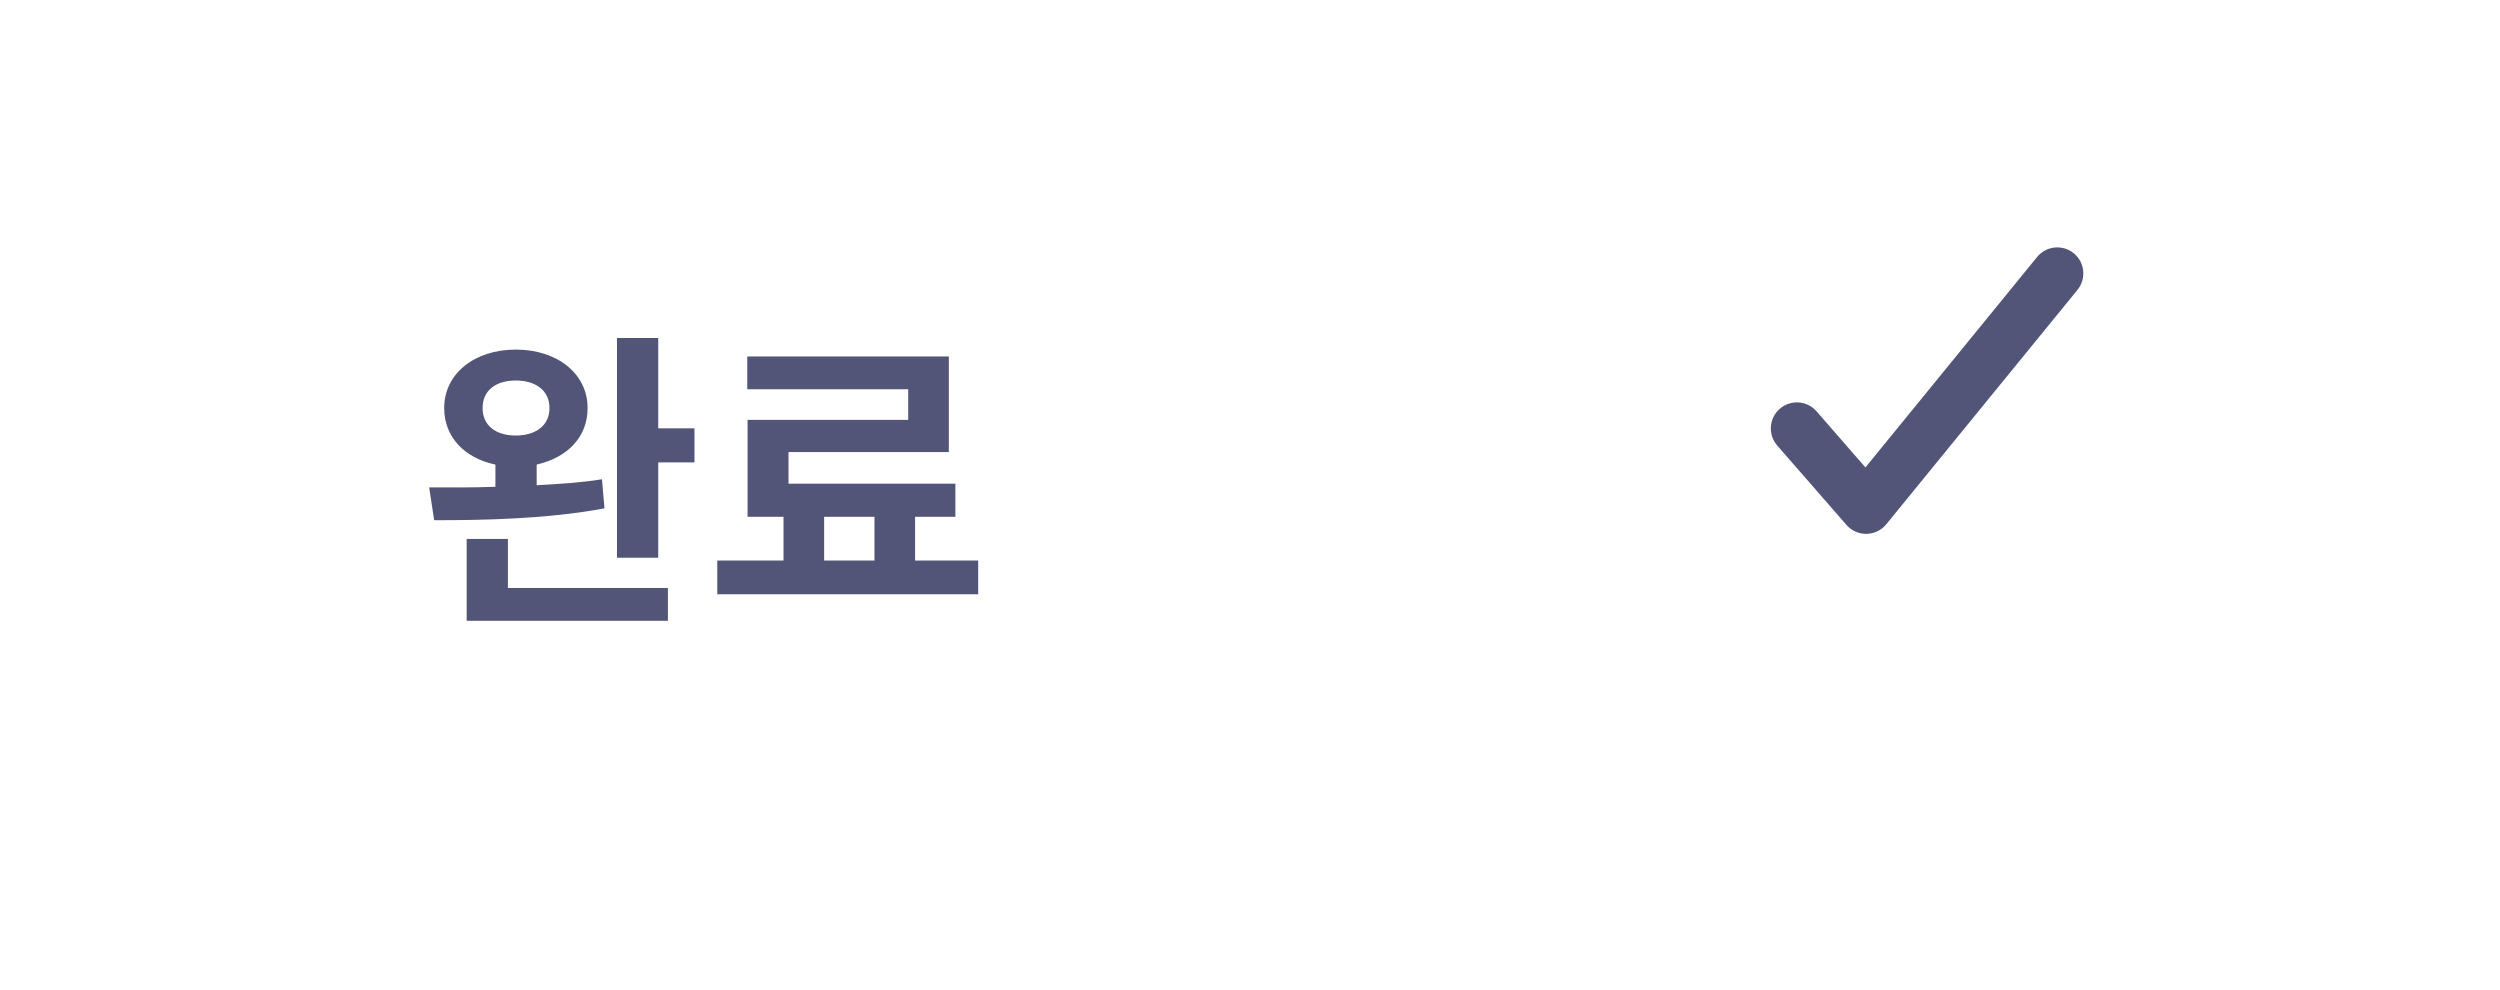 <svg width="96" height="38" viewBox="0 0 96 38" fill="none" xmlns="http://www.w3.org/2000/svg">
<g filter="url(#filter0_d_1_26)">
<rect x="4" width="88" height="30" rx="15" fill="white"/>
<path d="M26.668 12.448H25.276V8.98H23.692V17.416H25.276V13.756H26.668V12.448ZM23.212 15.52L23.116 14.404C22.3 14.536 21.472 14.584 20.608 14.632V13.84C21.808 13.564 22.564 12.772 22.564 11.668C22.564 10.36 21.412 9.424 19.804 9.424C18.208 9.424 17.056 10.36 17.056 11.668C17.056 12.772 17.824 13.588 19.024 13.84V14.692C18.112 14.728 17.248 14.716 16.48 14.716L16.672 15.976C18.496 15.976 20.968 15.94 23.212 15.52ZM18.532 11.668C18.532 10.996 19.036 10.612 19.804 10.612C20.572 10.612 21.1 10.996 21.1 11.668C21.1 12.34 20.572 12.724 19.804 12.724C19.036 12.724 18.532 12.34 18.532 11.668ZM19.504 18.58V16.696H17.92V19.84H25.648V18.58H19.504ZM37.563 17.524H35.139V15.844H36.687V14.572H30.279V13.36H36.435V9.688H28.695V10.948H34.875V12.124H28.707V15.844H30.087V17.524H27.543V18.82H37.563V17.524ZM31.647 17.524V15.844H33.579V17.524H31.647Z" fill="#525577"/>
</g>
<path fill-rule="evenodd" clip-rule="evenodd" d="M79.632 9.725C80.06 10.074 80.124 10.704 79.775 11.132L72.433 20.132C72.247 20.36 71.969 20.495 71.675 20.5C71.38 20.505 71.098 20.379 70.904 20.157L68.246 17.109C67.883 16.693 67.927 16.061 68.343 15.698C68.759 15.335 69.391 15.378 69.754 15.794L71.633 17.949L78.225 9.868C78.574 9.44 79.204 9.376 79.632 9.725Z" fill="#525577"/>
<defs>
<filter id="filter0_d_1_26" x="0" y="0" width="96" height="38" filterUnits="userSpaceOnUse" color-interpolation-filters="sRGB">
<feFlood flood-opacity="0" result="BackgroundImageFix"/>
<feColorMatrix in="SourceAlpha" type="matrix" values="0 0 0 0 0 0 0 0 0 0 0 0 0 0 0 0 0 0 127 0" result="hardAlpha"/>
<feOffset dy="4"/>
<feGaussianBlur stdDeviation="2"/>
<feColorMatrix type="matrix" values="0 0 0 0 0.859 0 0 0 0 0.868 0 0 0 0 0.942 0 0 0 1 0"/>
<feBlend mode="normal" in2="BackgroundImageFix" result="effect1_dropShadow_1_26"/>
<feBlend mode="normal" in="SourceGraphic" in2="effect1_dropShadow_1_26" result="shape"/>
</filter>
</defs>
</svg>
